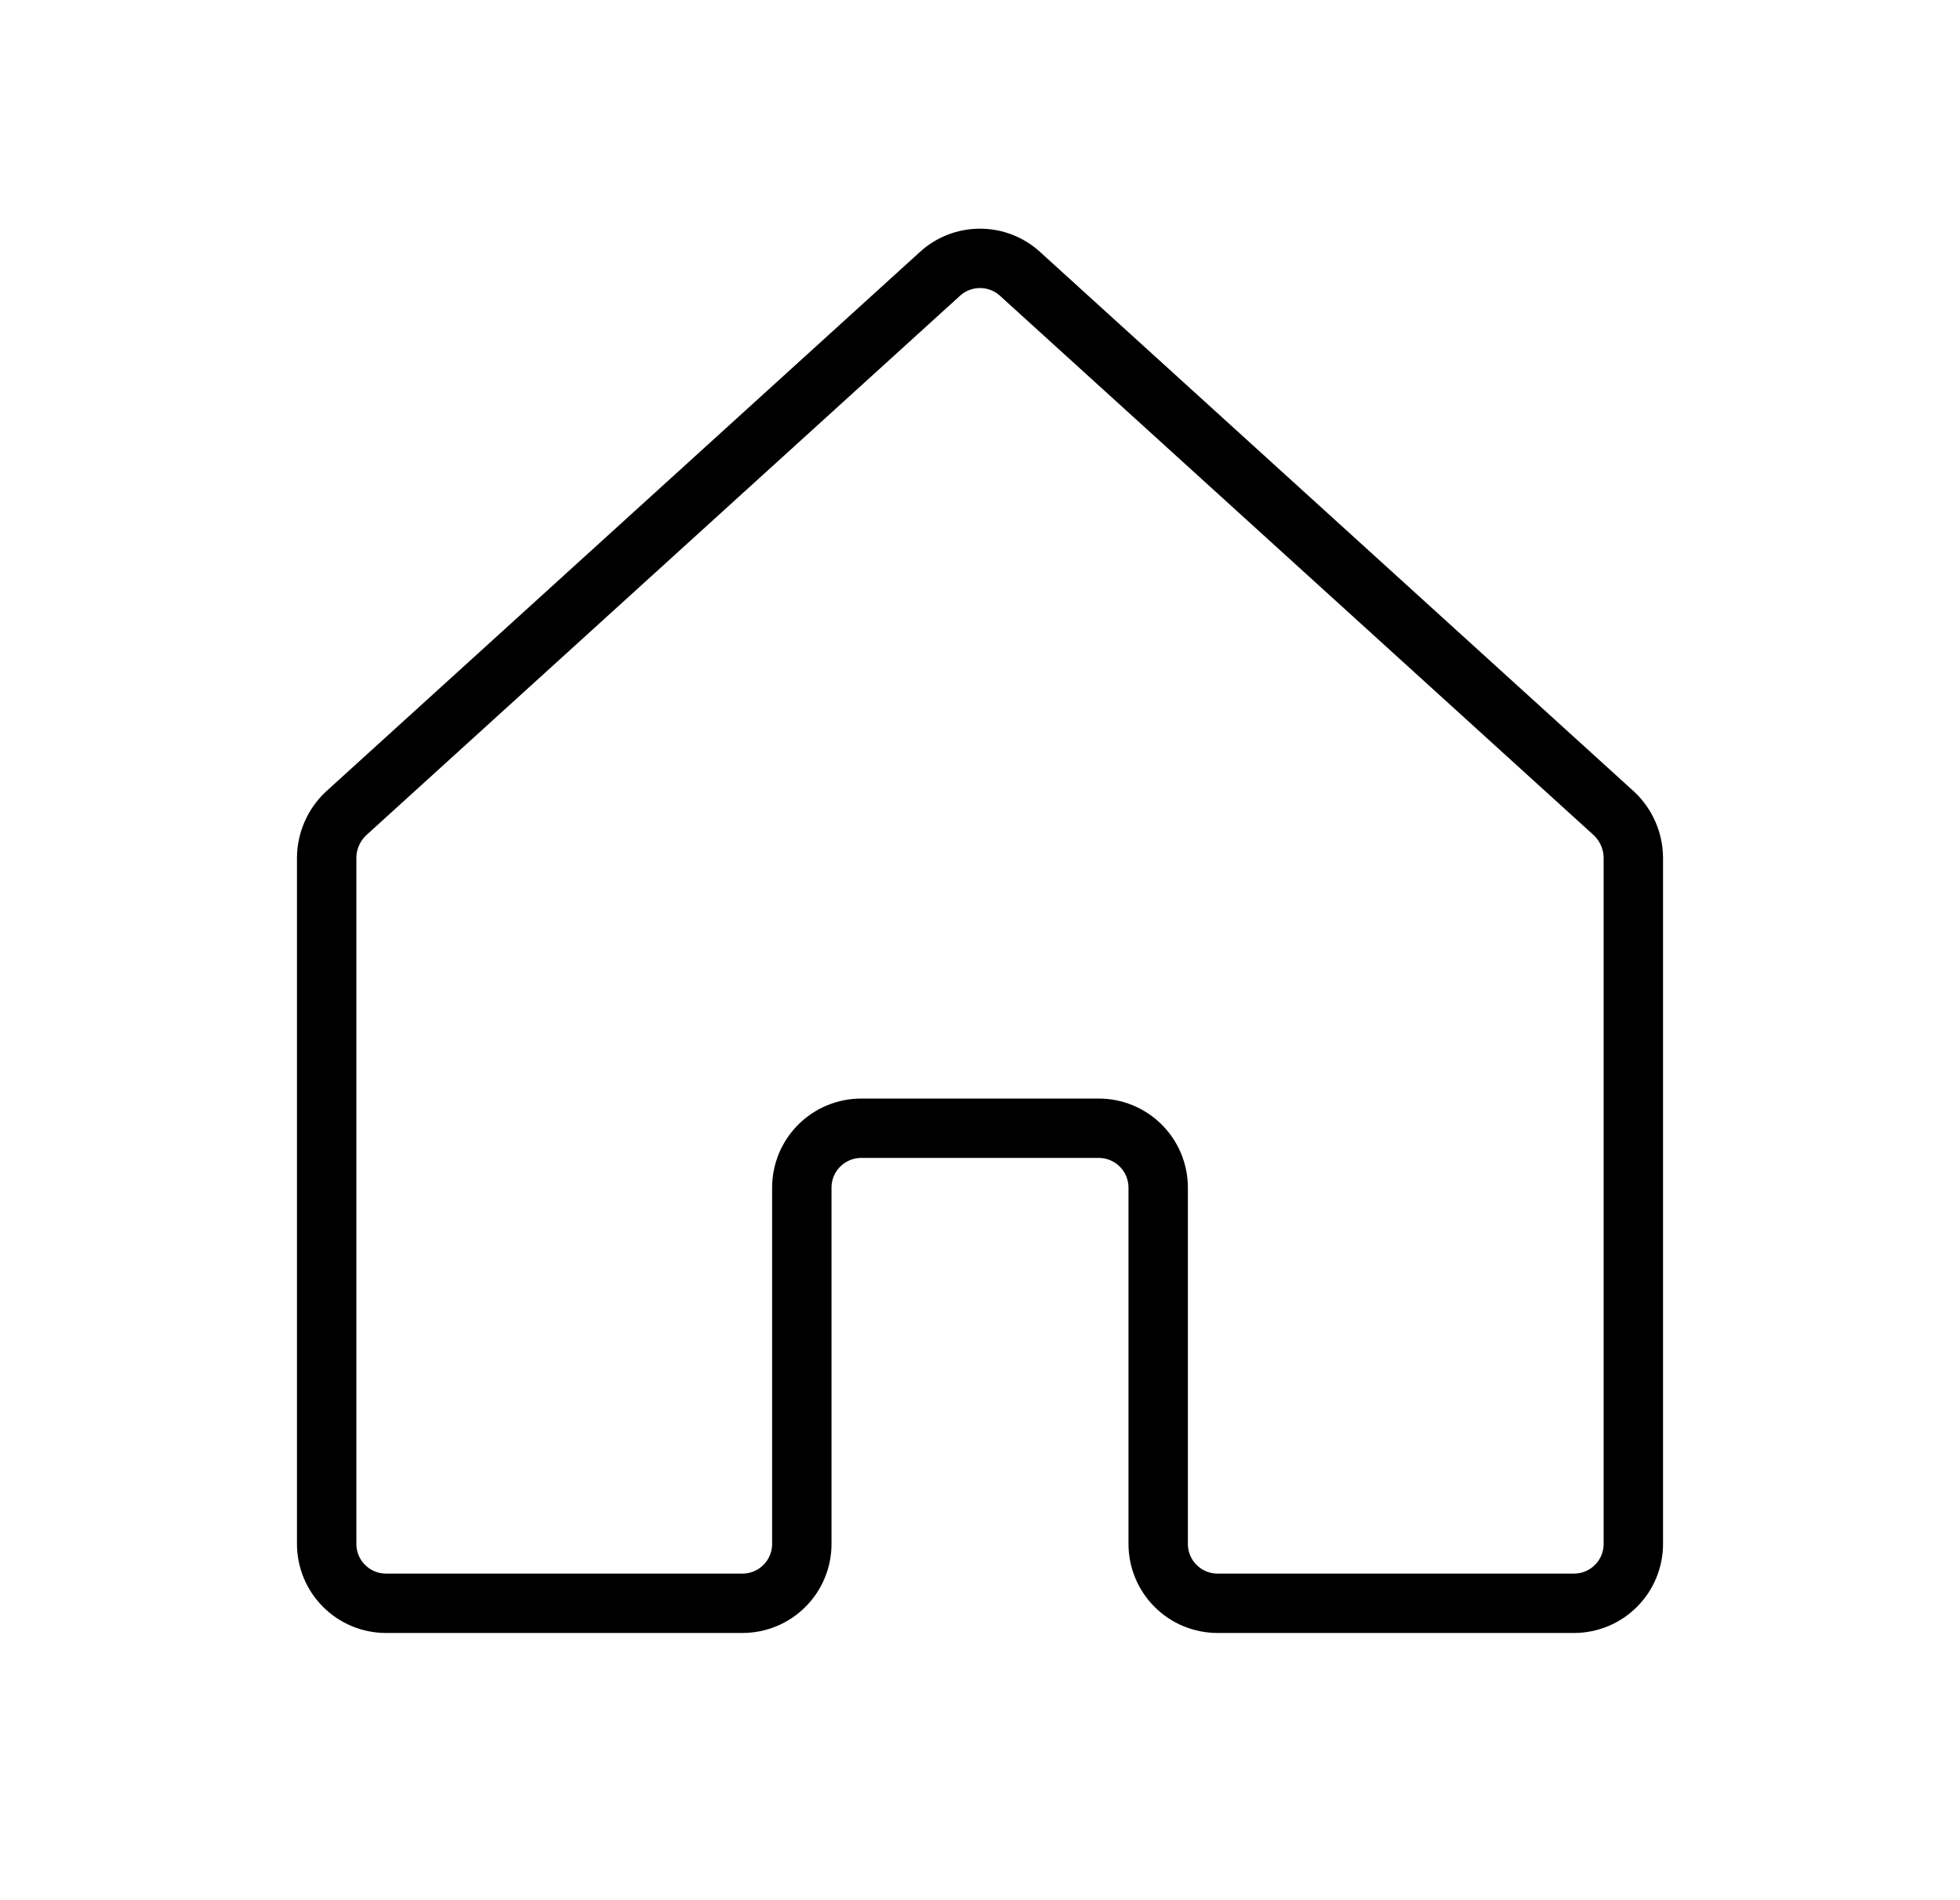 <svg width="33" height="32" viewBox="0 0 33 32" fill="none" xmlns="http://www.w3.org/2000/svg">
<path d="M19.5 26V20C19.5 19.735 19.395 19.481 19.207 19.293C19.02 19.106 18.765 19 18.5 19H14.5C14.235 19 13.98 19.106 13.793 19.293C13.605 19.481 13.5 19.735 13.5 20V26C13.5 26.265 13.395 26.52 13.207 26.707C13.02 26.895 12.765 27 12.5 27H6.5C6.235 27 5.98 26.895 5.793 26.707C5.605 26.52 5.5 26.265 5.5 26V14.438C5.502 14.299 5.532 14.163 5.588 14.036C5.644 13.909 5.724 13.795 5.825 13.7L15.825 4.613C16.009 4.444 16.25 4.351 16.5 4.351C16.75 4.351 16.991 4.444 17.175 4.613L27.175 13.7C27.276 13.795 27.356 13.909 27.412 14.036C27.468 14.163 27.498 14.299 27.5 14.438V26C27.5 26.265 27.395 26.52 27.207 26.707C27.02 26.895 26.765 27 26.5 27H20.5C20.235 27 19.98 26.895 19.793 26.707C19.605 26.52 19.5 26.265 19.5 26Z" stroke="black" stroke-linecap="round" stroke-linejoin="round"/>
</svg>
